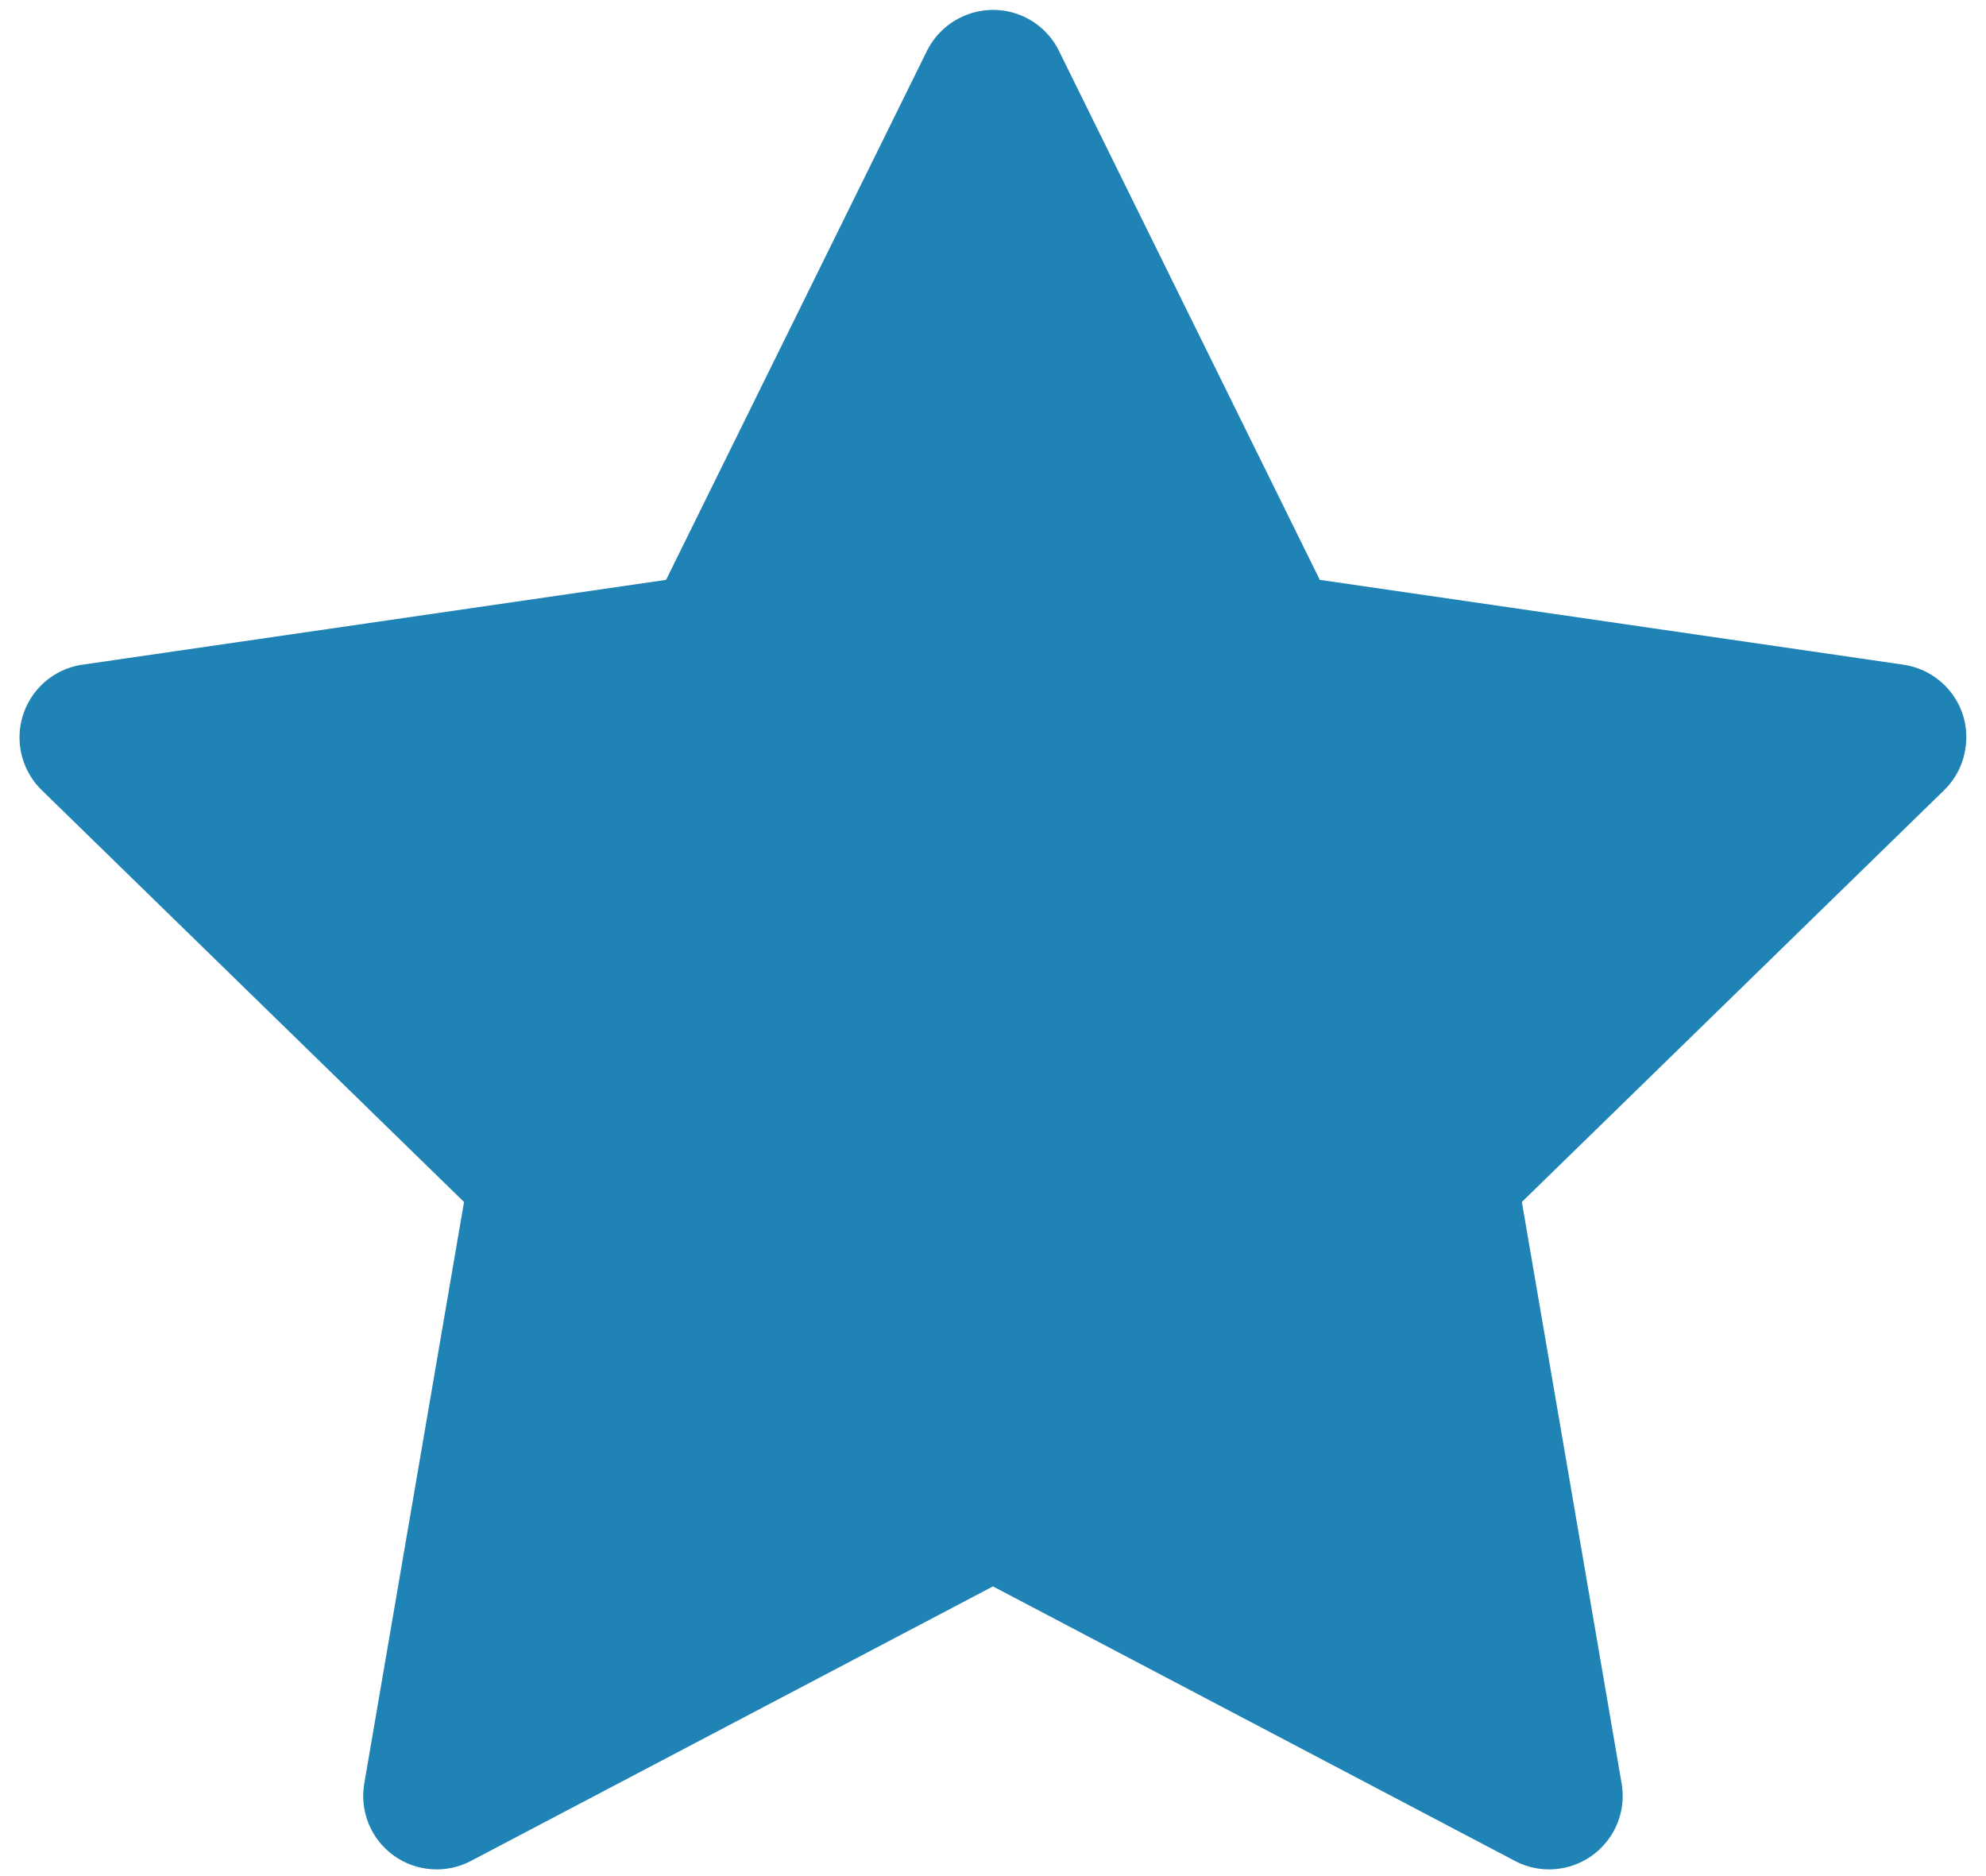 <svg width="54" height="51" viewBox="0 0 54 51" fill="none" xmlns="http://www.w3.org/2000/svg">
<path d="M51.755 18.069L35.886 15.763L28.792 1.381C28.599 0.988 28.28 0.669 27.886 0.475C26.899 -0.012 25.699 0.394 25.205 1.381L18.111 15.763L2.242 18.069C1.805 18.131 1.405 18.338 1.099 18.65C0.728 19.031 0.524 19.543 0.531 20.073C0.538 20.604 0.756 21.111 1.136 21.481L12.617 32.675L9.905 48.481C9.841 48.849 9.882 49.227 10.022 49.573C10.163 49.919 10.397 50.218 10.699 50.437C11.001 50.657 11.358 50.787 11.73 50.813C12.103 50.84 12.475 50.762 12.805 50.588L26.999 43.125L41.192 50.588C41.58 50.794 42.03 50.863 42.461 50.788C43.549 50.6 44.28 49.569 44.092 48.481L41.38 32.675L52.861 21.481C53.174 21.175 53.38 20.775 53.442 20.338C53.611 19.244 52.849 18.231 51.755 18.069Z" fill="#2083B5"/>
</svg>
